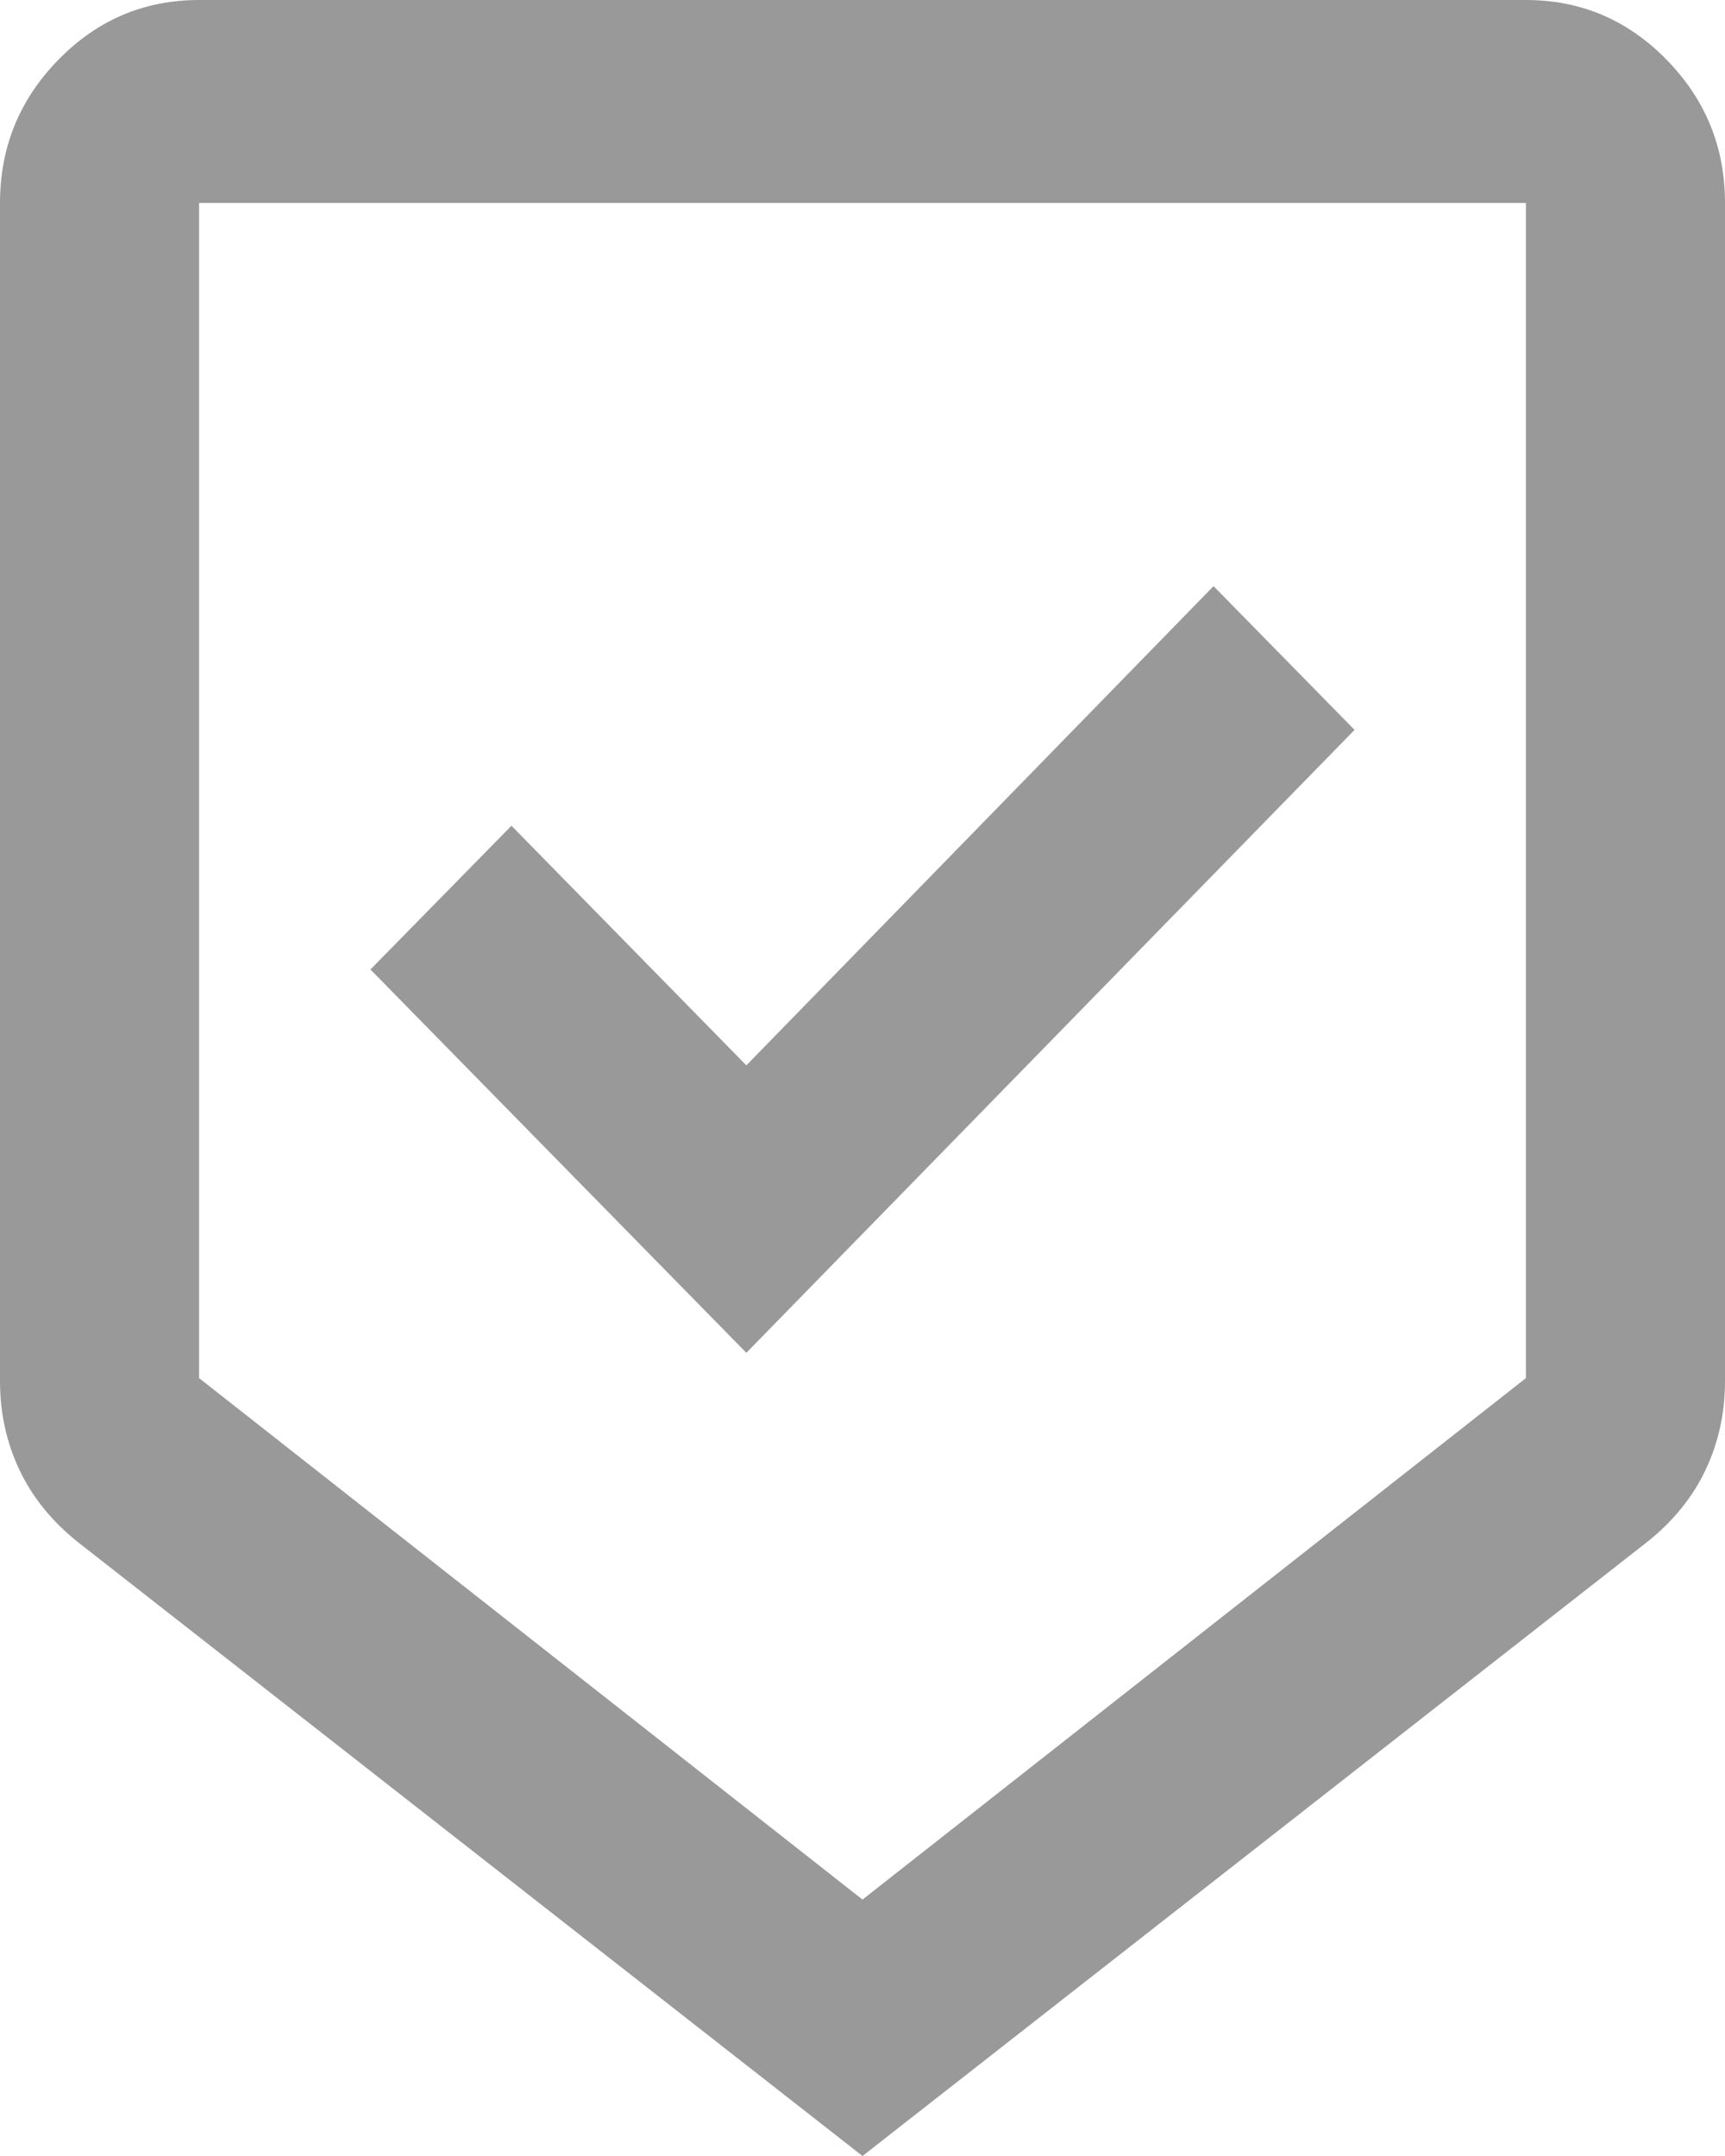 <svg width="12" height="15" viewBox="0 0 12 15" fill="none" xmlns="http://www.w3.org/2000/svg">
<path d="M6 15L0.538 10.726C0.359 10.582 0.224 10.415 0.135 10.226C0.045 10.036 0 9.83 0 9.608V1.412C0 1.024 0.136 0.691 0.407 0.415C0.678 0.138 1.004 0 1.385 0H10.615C10.996 0 11.322 0.138 11.593 0.415C11.864 0.691 12 1.024 12 1.412V9.608C12 9.83 11.955 10.036 11.865 10.226C11.776 10.415 11.641 10.582 11.461 10.726L6 15ZM6 13.216L10.615 9.588V1.412H1.385V9.588L6 13.216ZM5.192 9.412L9.423 5.078L8.442 4.078L5.192 7.412L3.558 5.745L2.577 6.745L5.192 9.412Z" fill="#999999"/>
</svg>
